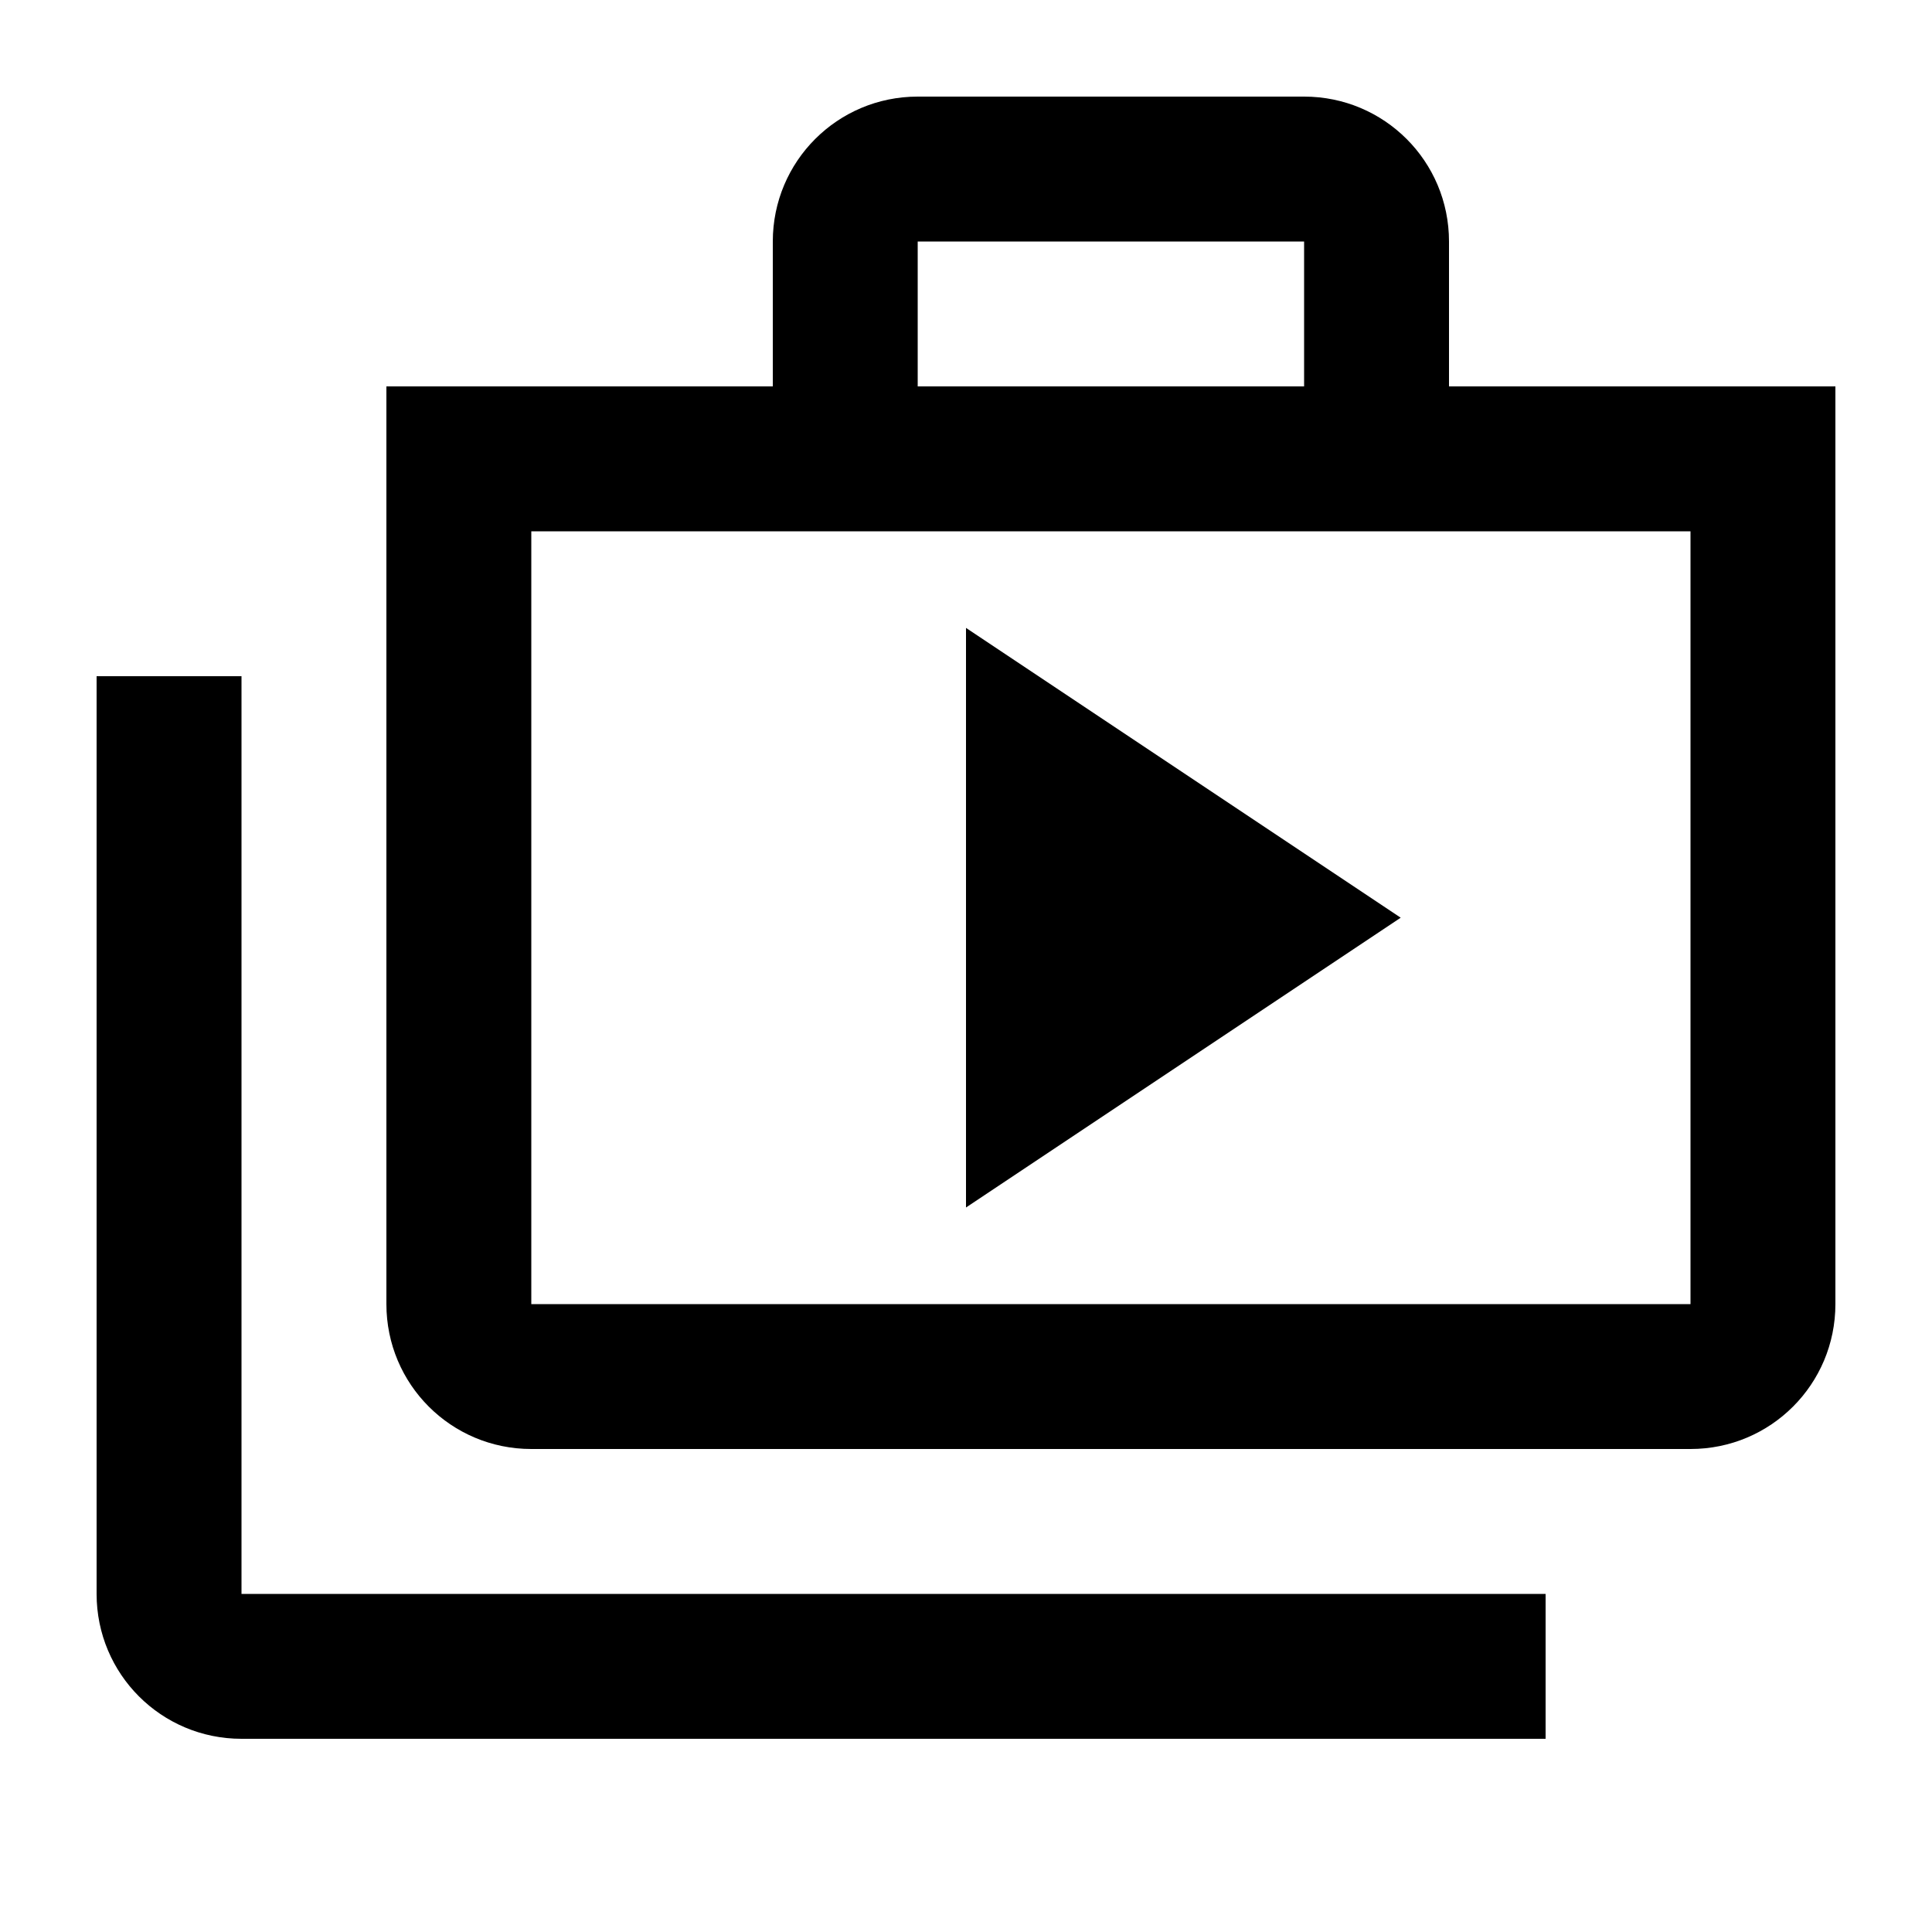 <svg xmlns="http://www.w3.org/2000/svg" width="20" height="20" viewBox="0 0 20 20"><path d="M2.5 7H1v9.5c0 .83.67 1.5 1.5 1.5H16v-1.5H2.5V7z"/><path d="M15 4V2.5c0-.83-.67-1.5-1.5-1.5h-4C8.67 1 8 1.67 8 2.5V4H4v9.5c0 .83.67 1.5 1.5 1.5h12c.83 0 1.5-.67 1.5-1.5V4h-4zM9.5 2.5h4V4h-4V2.5zm8 11h-12v-8h12v8z"/><path d="M10 6.5v6l4.5-3z"/></svg>